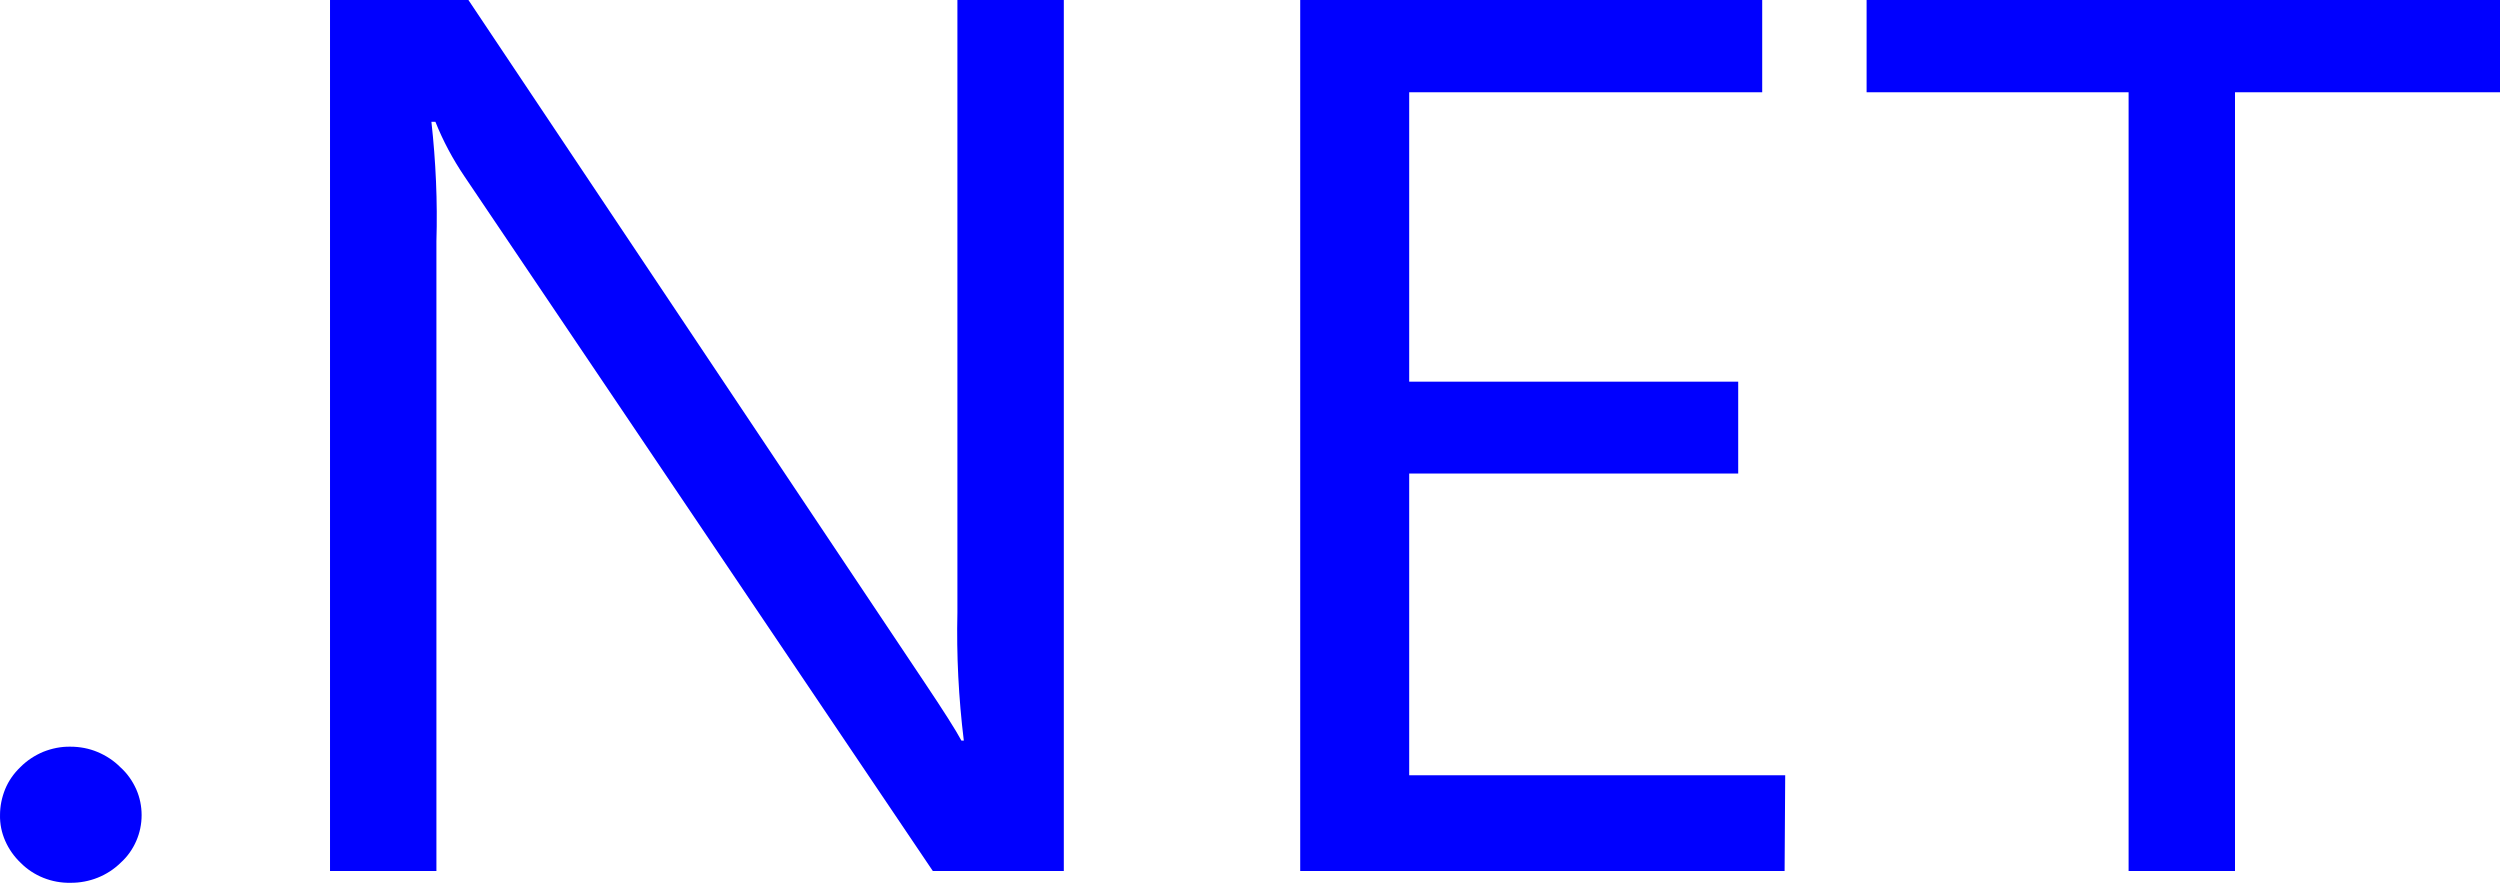 <svg width="320" height="113" viewBox="0 0 320 113" fill="none" xmlns="http://www.w3.org/2000/svg">
<path d="M15.413 98.212C14.594 97.382 13.595 96.723 12.495 96.26C11.394 95.796 10.216 95.576 9.013 95.576C7.81 95.552 6.632 95.796 5.531 96.235C4.431 96.699 3.432 97.358 2.613 98.187C1.768 98.993 1.103 99.944 0.668 100.993C0.232 102.067 0.002 103.189 0.002 104.312C-0.024 105.459 0.207 106.581 0.668 107.63C1.128 108.679 1.794 109.631 2.639 110.436C3.458 111.266 4.451 111.923 5.554 112.364C6.656 112.806 7.843 113.022 9.039 112.998C10.232 113.005 11.413 112.781 12.513 112.341C13.613 111.9 14.608 111.252 15.439 110.436C16.309 109.655 16.975 108.704 17.435 107.655C17.896 106.605 18.127 105.483 18.127 104.336C18.127 103.189 17.896 102.067 17.435 101.018C16.949 99.944 16.283 98.993 15.413 98.212ZM122.548 78.398C122.42 83.864 122.702 89.354 123.368 94.796H123.06C122.344 93.454 120.756 90.965 118.324 87.329L59.957 0H42.242V111.485H55.861V30.891C56.014 25.791 55.784 20.692 55.221 15.592H55.733C56.706 18.032 57.96 20.374 59.445 22.57L119.4 111.485H136.168V0H122.548V78.398ZM228.506 99.237H180.378V60.611H222.49V48.85H180.378V11.81H225.562V0H166.427V111.485H228.429L228.506 99.237ZM238.925 0V11.81H272.461V111.485H286.08V11.81H320V0H238.925Z" fill="blue"/>
</svg>

